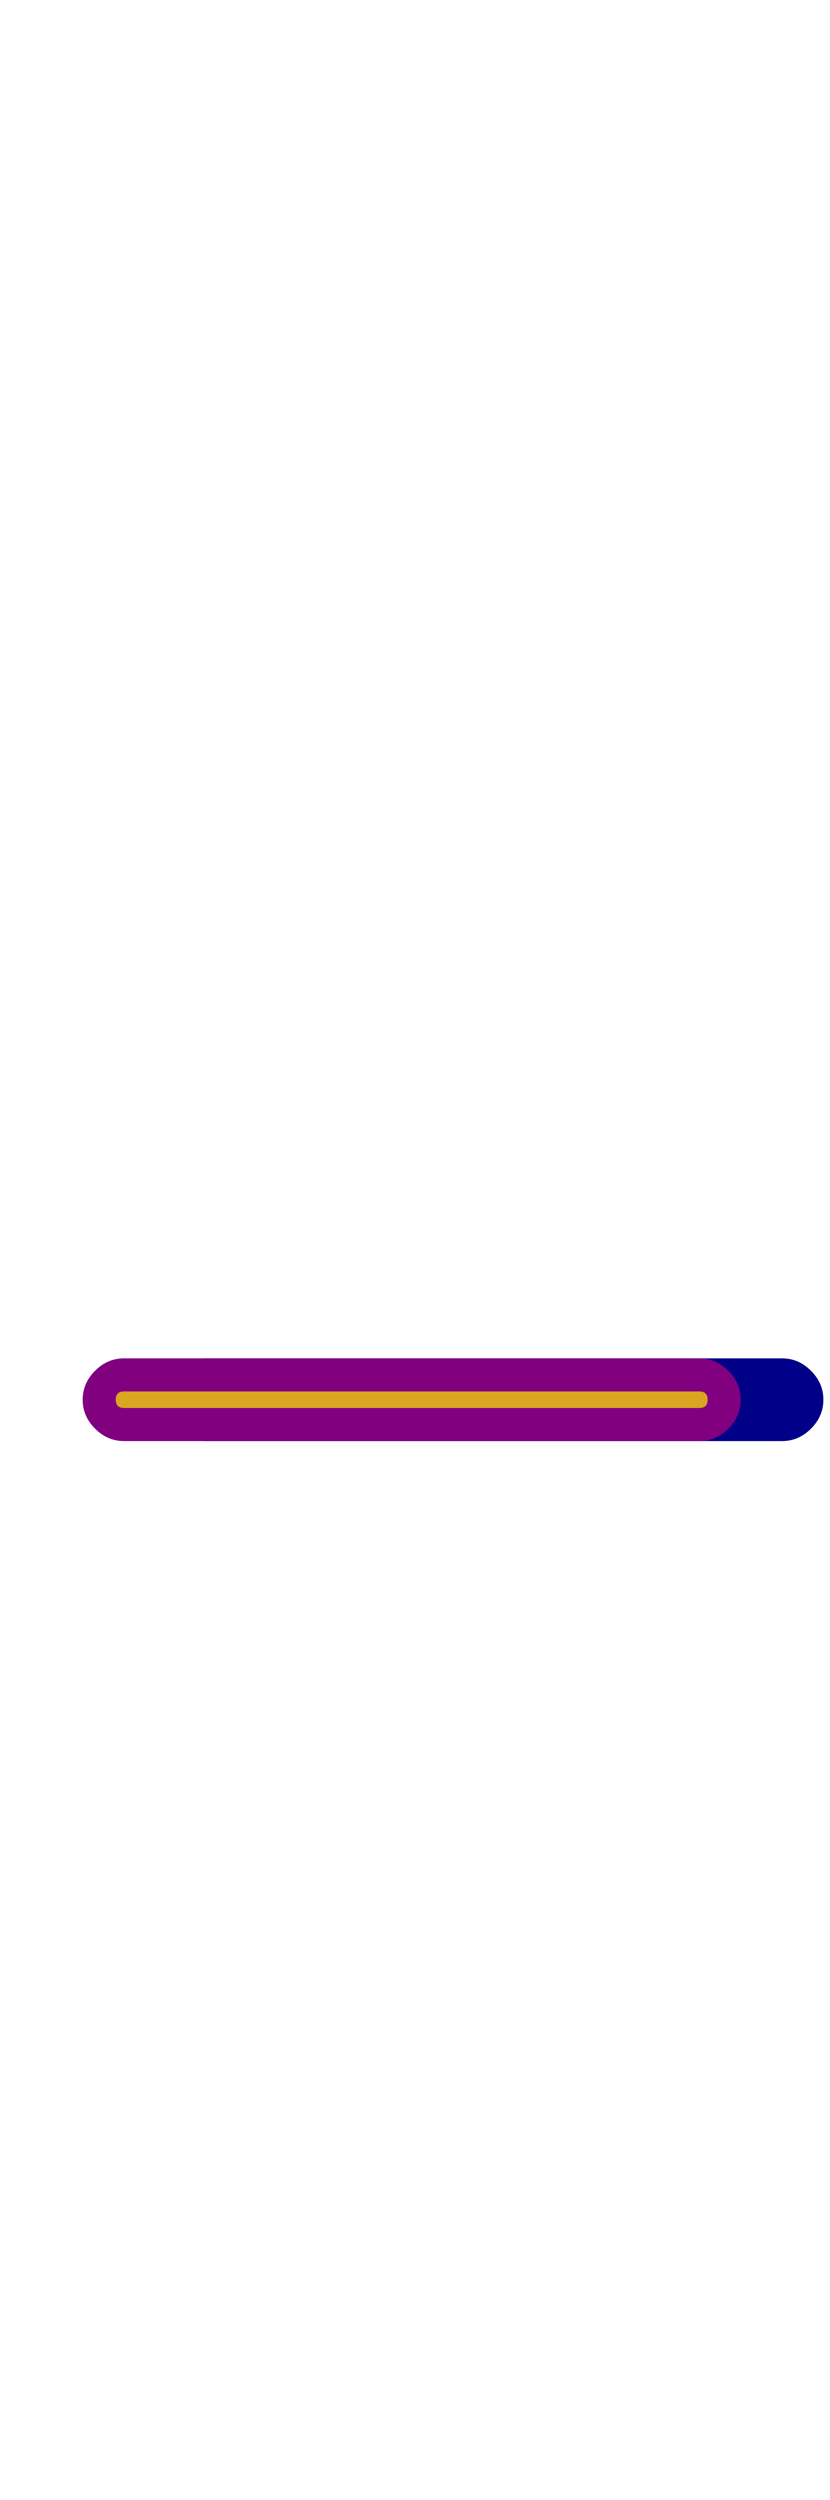 <svg xmlns="http://www.w3.org/2000/svg" id="glyph16" viewBox="0 0 502 1511">
  <defs/>
  <path fill="#000088" d="M125,871 Q115,871 107.5,863.5 Q100,856 100,846 Q100,836 107.5,828.5 Q115,821 125,821 L473,821 Q483,821 490.5,828.5 Q498,836 498,846 Q498,856 490.5,863.5 Q483,871 473,871 Z"/>
  <path fill="#800080" d="M75,871 Q65,871 57.5,863.5 Q50,856 50,846 Q50,836 57.5,828.5 Q65,821 75,821 L423,821 Q433,821 440.5,828.5 Q448,836 448,846 Q448,856 440.5,863.5 Q433,871 423,871 Z"/>
  <path fill="#daa520" d="M75,851 Q70,851 70,846 Q70,841 75,841 L423,841 Q428,841 428,846 Q428,851 423,851 Z"/>
</svg>

